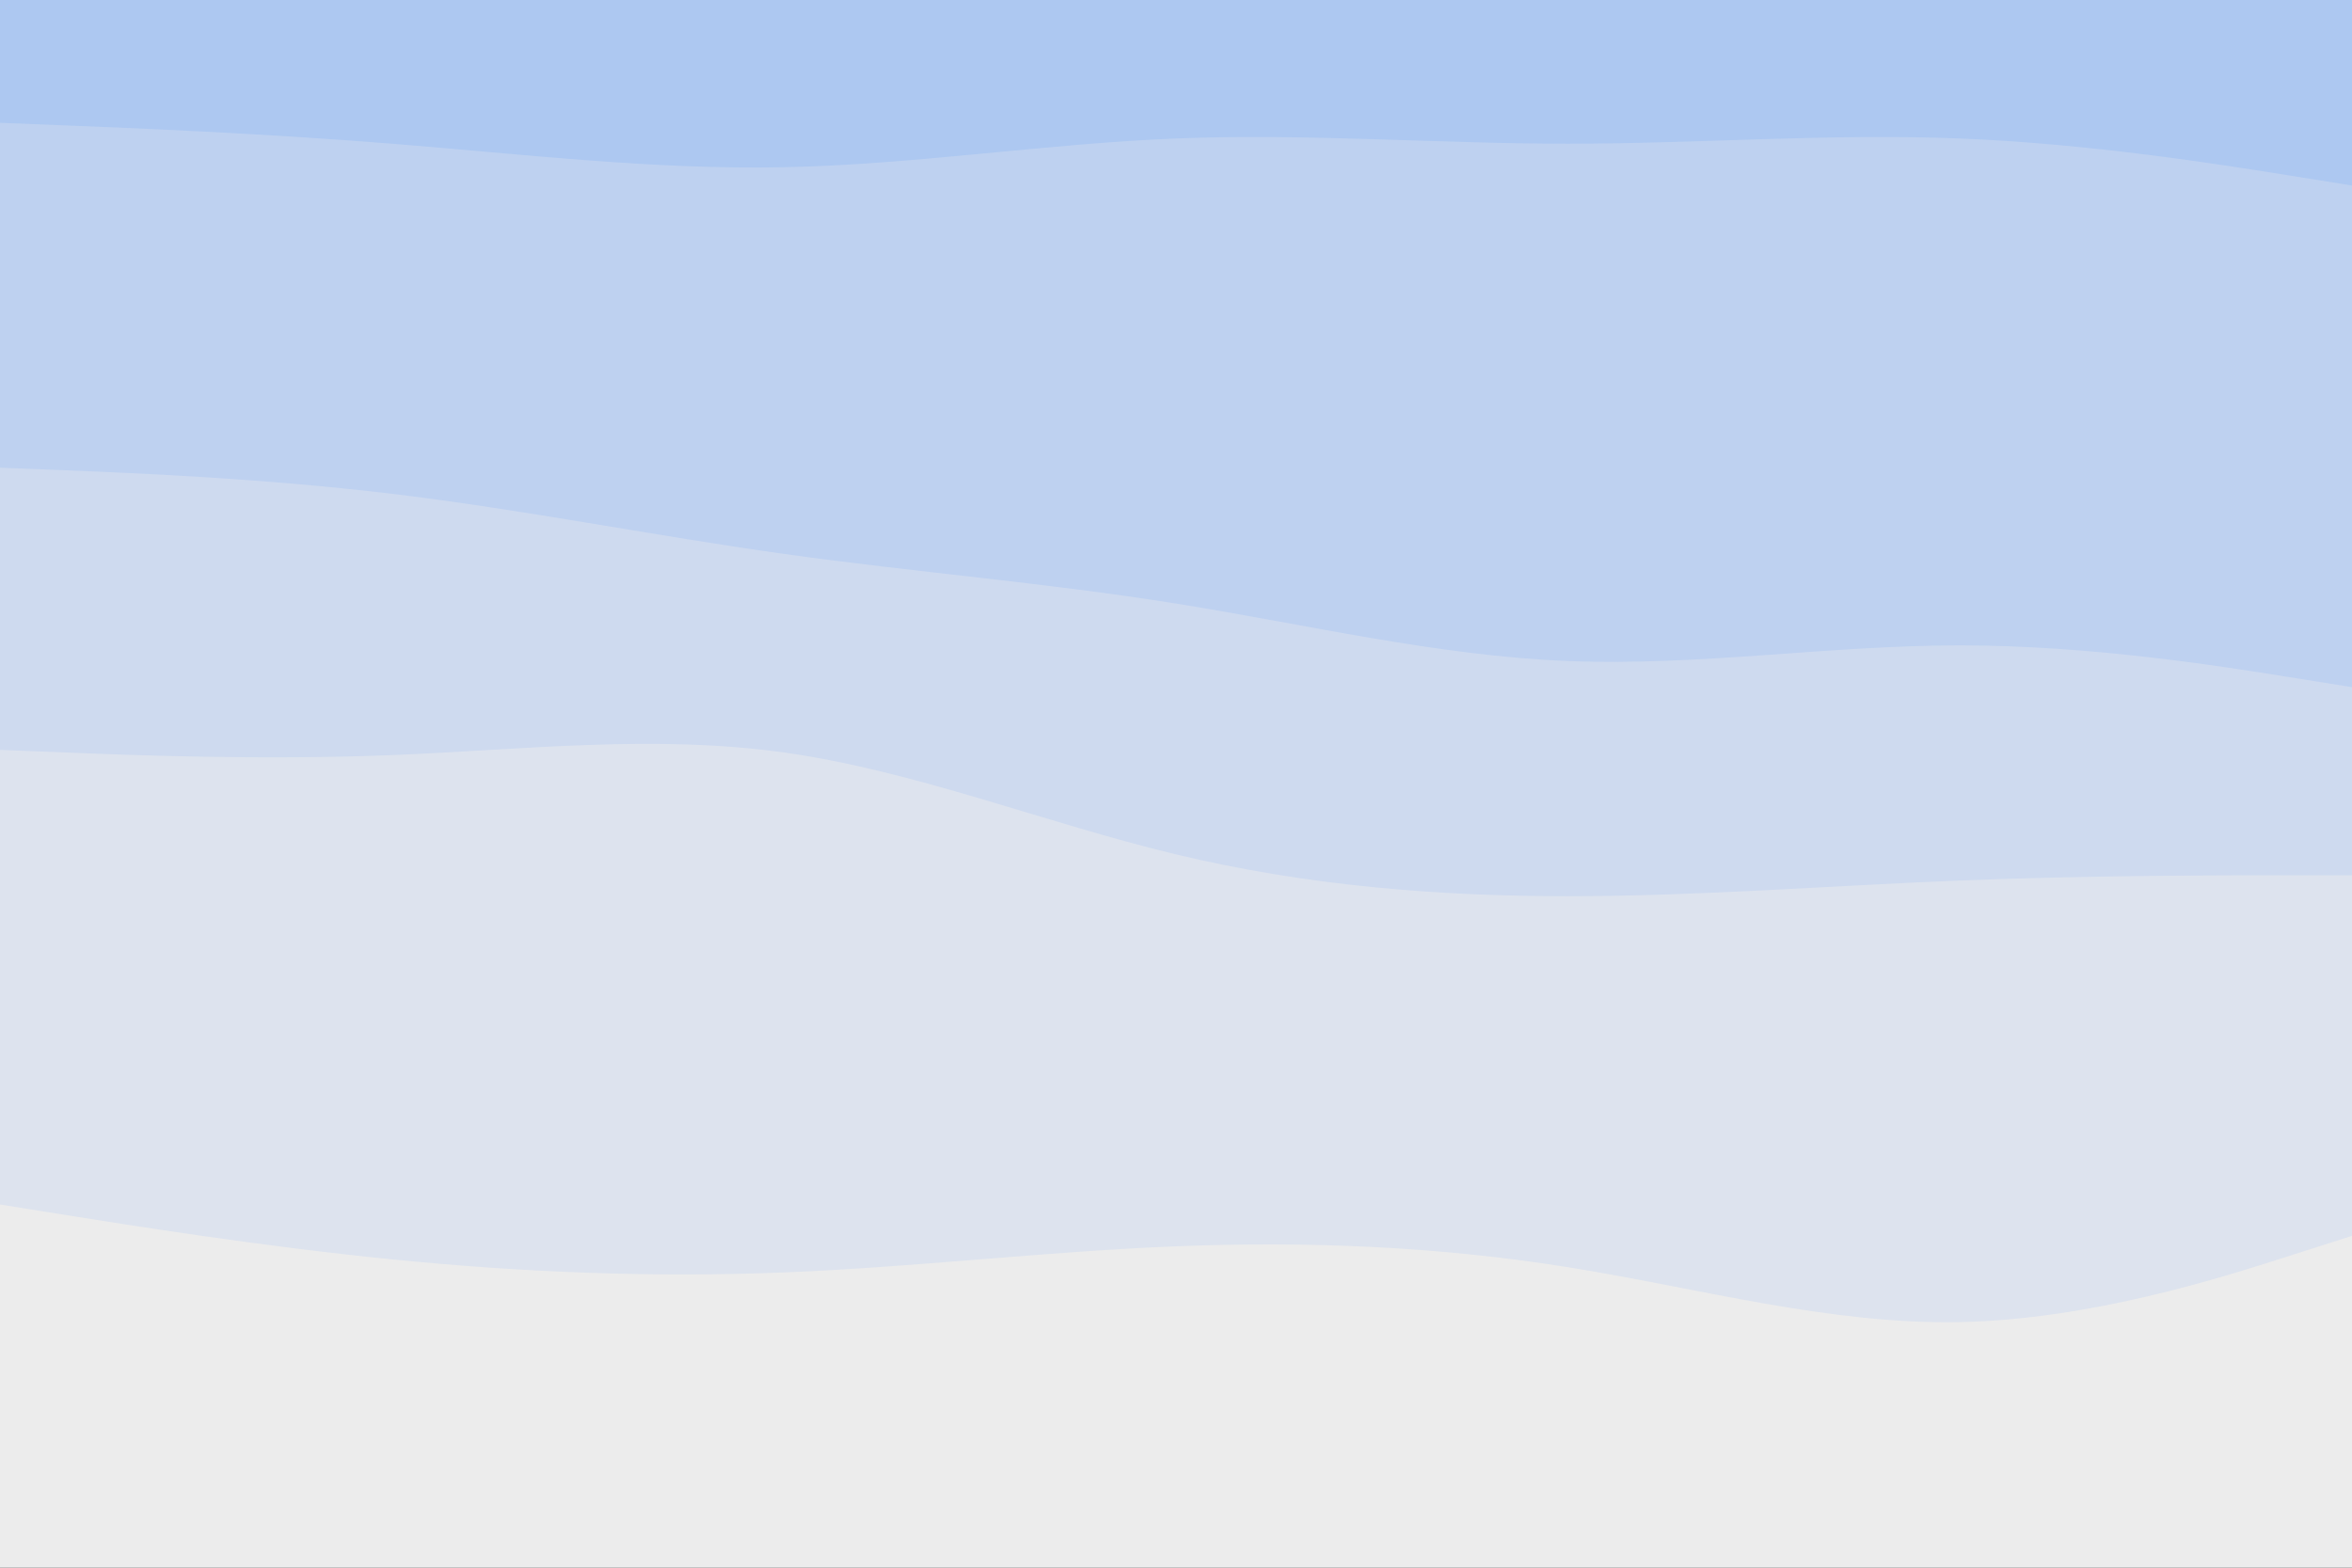 <svg id="visual" viewBox="0 0 900 600" width="900" height="600" xmlns="http://www.w3.org/2000/svg" xmlns:xlink="http://www.w3.org/1999/xlink" version="1.1"><rect x="0" y="0" width="900" height="600" fill="#333333" stroke="none"/><path d="M0 49L25 50C50 51 100 53 150 57C200 61 250 67 300 66C350 65 400 57 450 55C500 53 550 57 600 57C650 57 700 53 750 55C800 57 850 65 875 69L900 73L900 0L875 0C850 0 800 0 750 0C700 0 650 0 600 0C550 0 500 0 450 0C400 0 350 0 300 0C250 0 200 0 150 0C100 0 50 0 25 0L0 0Z" fill="#adc8f1"></path><path d="M0 181L25 182C50 183 100 185 150 191C200 197 250 207 300 214C350 221 400 225 450 233C500 241 550 253 600 255C650 257 700 249 750 249C800 249 850 257 875 261L900 265L900 71L875 67C850 63 800 55 750 53C700 51 650 55 600 55C550 55 500 51 450 53C400 55 350 63 300 64C250 65 200 59 150 55C100 51 50 49 25 48L0 47Z" fill="#bed1f0"></path><path d="M0 289L25 290C50 291 100 293 150 291C200 289 250 283 300 290C350 297 400 317 450 329C500 341 550 345 600 345C650 345 700 341 750 339C800 337 850 337 875 337L900 337L900 263L875 259C850 255 800 247 750 247C700 247 650 255 600 253C550 251 500 239 450 231C400 223 350 219 300 212C250 205 200 195 150 189C100 183 50 181 25 180L0 179Z" fill="#cedaef"></path><path d="M0 463L25 467C50 471 100 479 150 484C200 489 250 491 300 489C350 487 400 481 450 479C500 477 550 479 600 487C650 495 700 509 750 508C800 507 850 491 875 483L900 475L900 335L875 335C850 335 800 335 750 337C700 339 650 343 600 343C550 343 500 339 450 327C400 315 350 295 300 288C250 281 200 287 150 289C100 291 50 289 25 288L0 287Z" fill="#dde3ee"></path><path d="M0 601L25 601C50 601 100 601 150 601C200 601 250 601 300 601C350 601 400 601 450 601C500 601 550 601 600 601C650 601 700 601 750 601C800 601 850 601 875 601L900 601L900 473L875 481C850 489 800 505 750 506C700 507 650 493 600 485C550 477 500 475 450 477C400 479 350 485 300 487C250 489 200 487 150 482C100 477 50 469 25 465L0 461Z" fill="#ececec"></path></svg>